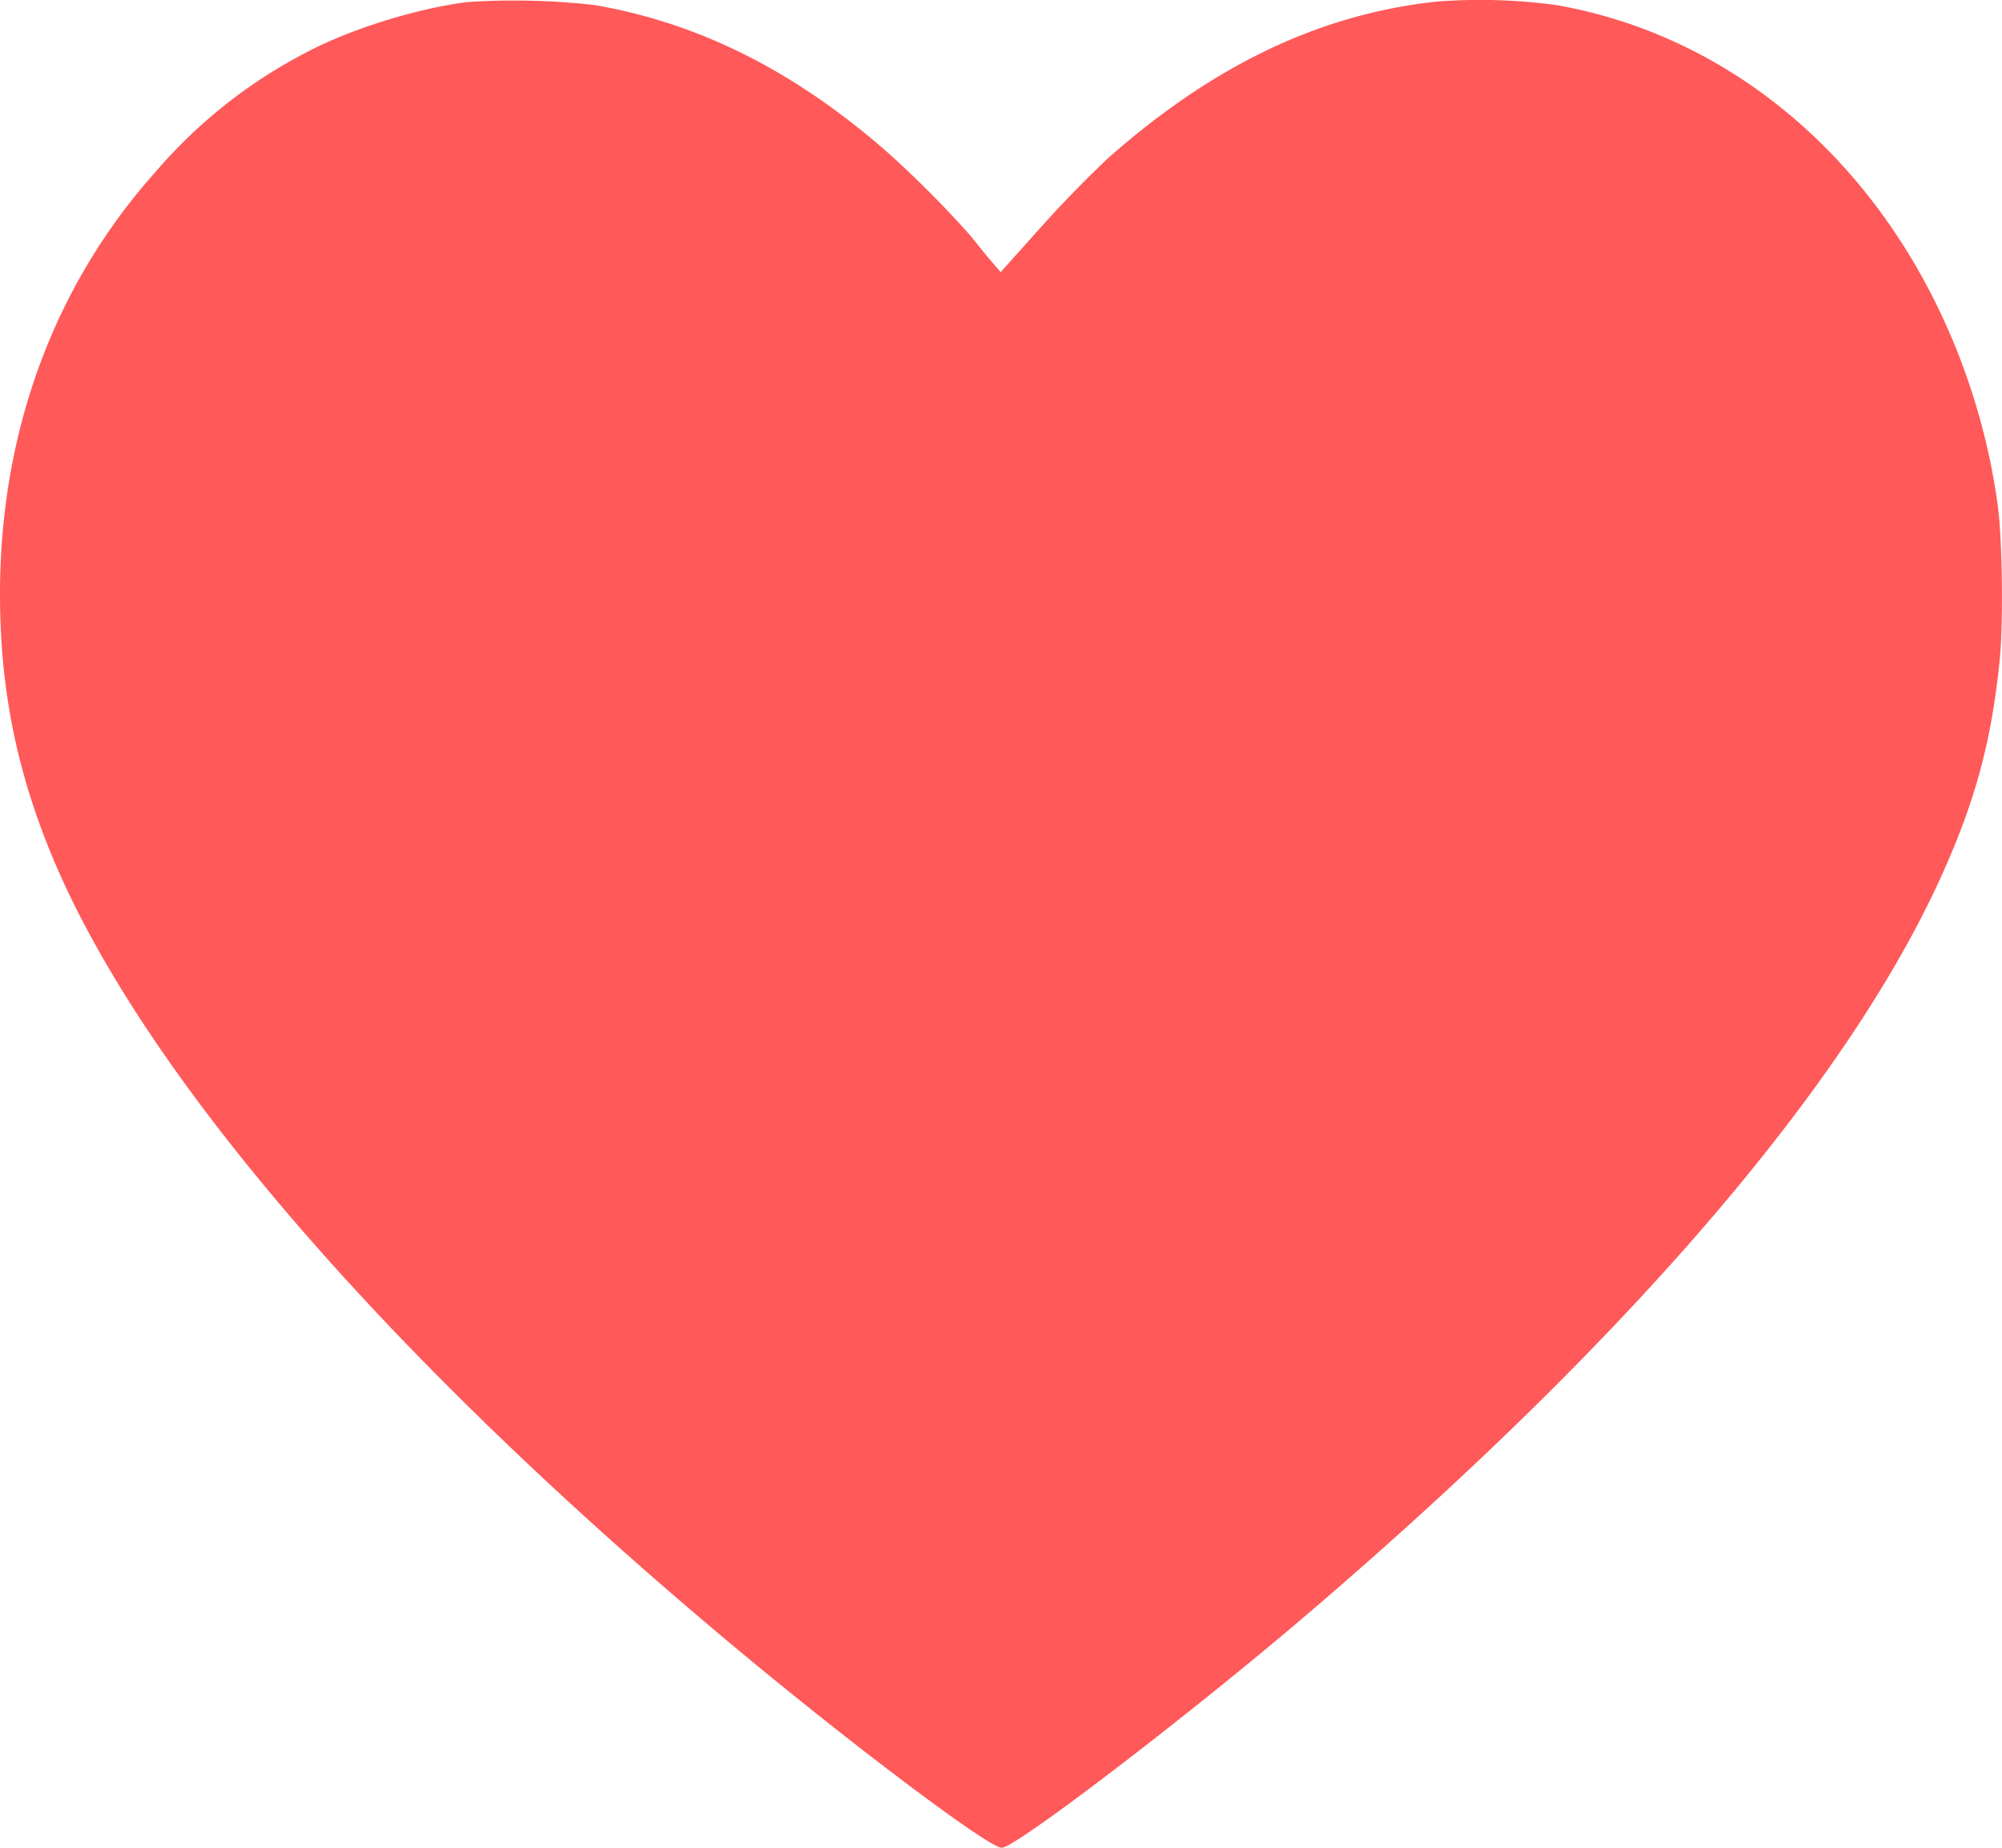 <svg width="13" height="12" fill="none" xmlns="http://www.w3.org/2000/svg"><path d="M3.038.013c-.31.038-.726.164-1.009.307a3.262 3.262 0 00-1.016.793C.35 1.853 0 2.806 0 3.859c0 .618.11 1.158.348 1.725.591 1.4 2.16 3.217 4.38 5.077.776.65 1.69 1.339 1.777 1.339.09 0 1.21-.856 1.976-1.51 2.129-1.818 3.572-3.513 4.165-4.89.193-.446.287-.81.338-1.303.026-.248.018-.8-.012-1.019a4.285 4.285 0 00-.323-1.14C12.147.997 11.207.223 10.1.032A3.68 3.68 0 009.333.01C8.574.09 7.875.424 7.19 1.032a7.62 7.62 0 00-.424.436l-.268.299-.082-.095a11.145 11.145 0 01-.113-.14A6.88 6.88 0 005.775 1C5.171.466 4.538.147 3.855.032a4.684 4.684 0 00-.817-.019z" fill="#FF5959"/></svg>
